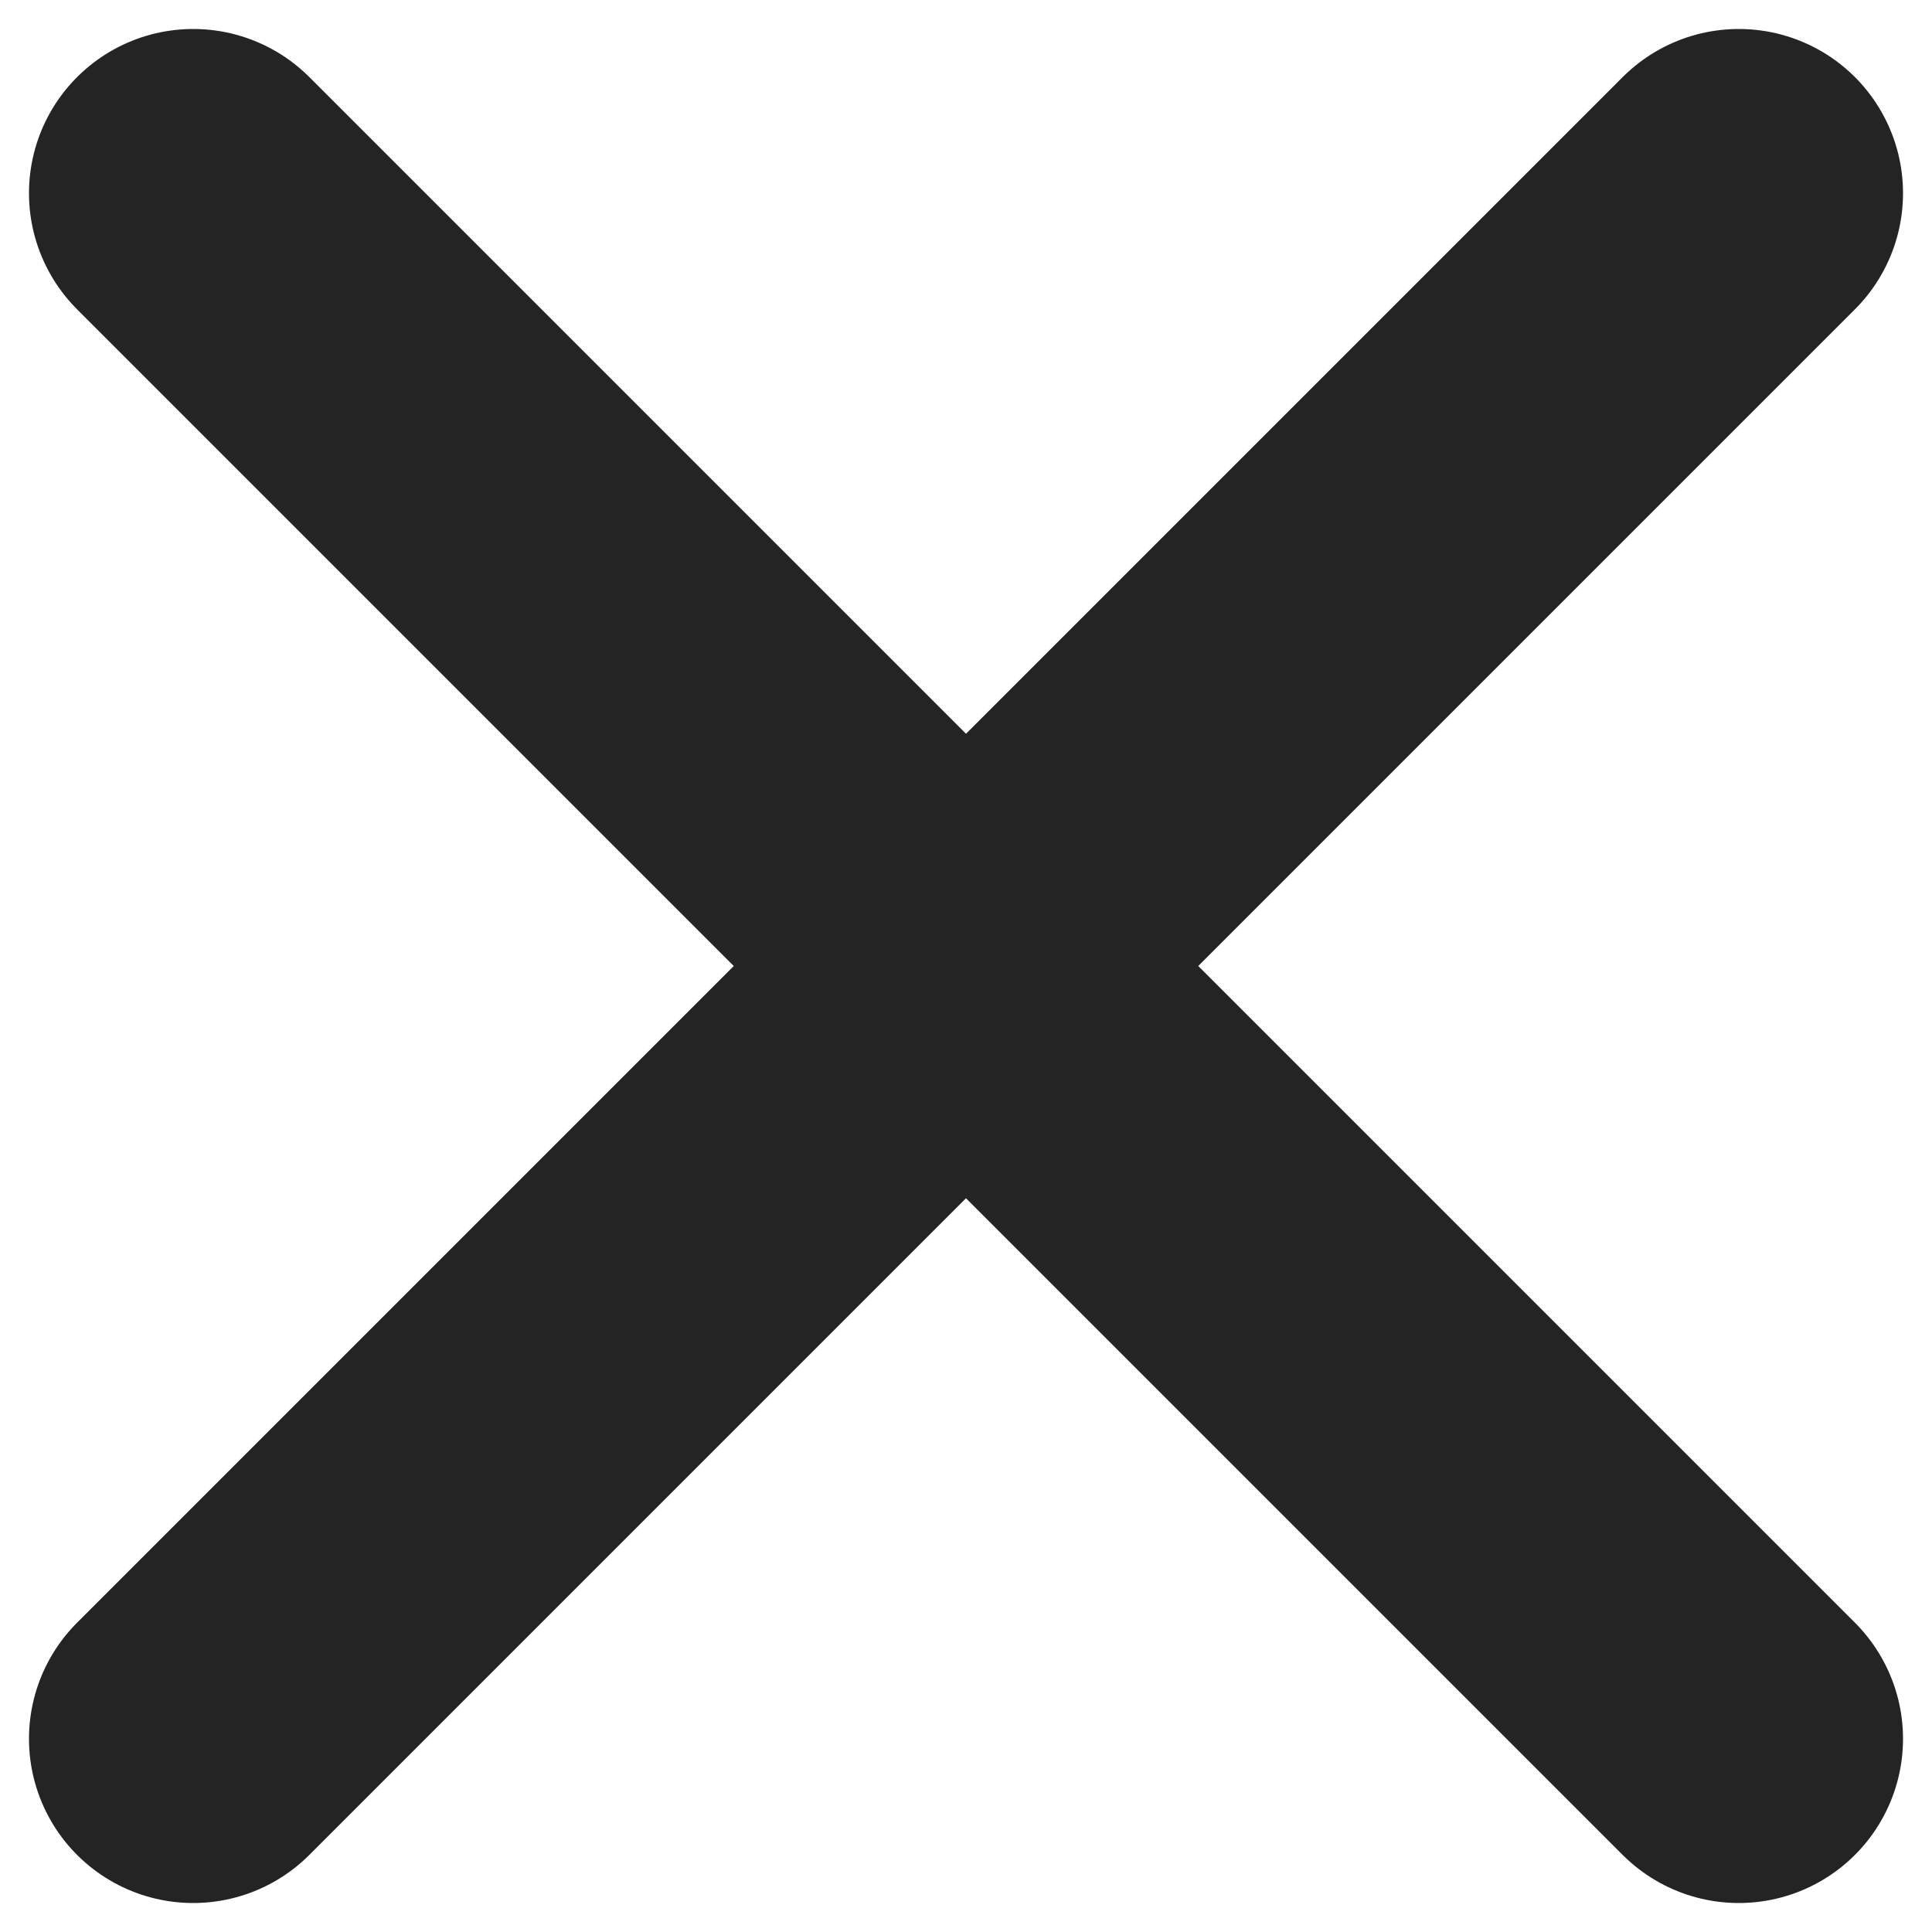 <svg width="10" height="10" viewBox="0 0 10 10" fill="none" xmlns="http://www.w3.org/2000/svg">
<path d="M1 1L9 9" stroke="#242424" stroke-width="1.7" stroke-linecap="round"/>
<path d="M9 1L1 9" stroke="#242424" stroke-width="1.7" stroke-linecap="round"/>
</svg>
